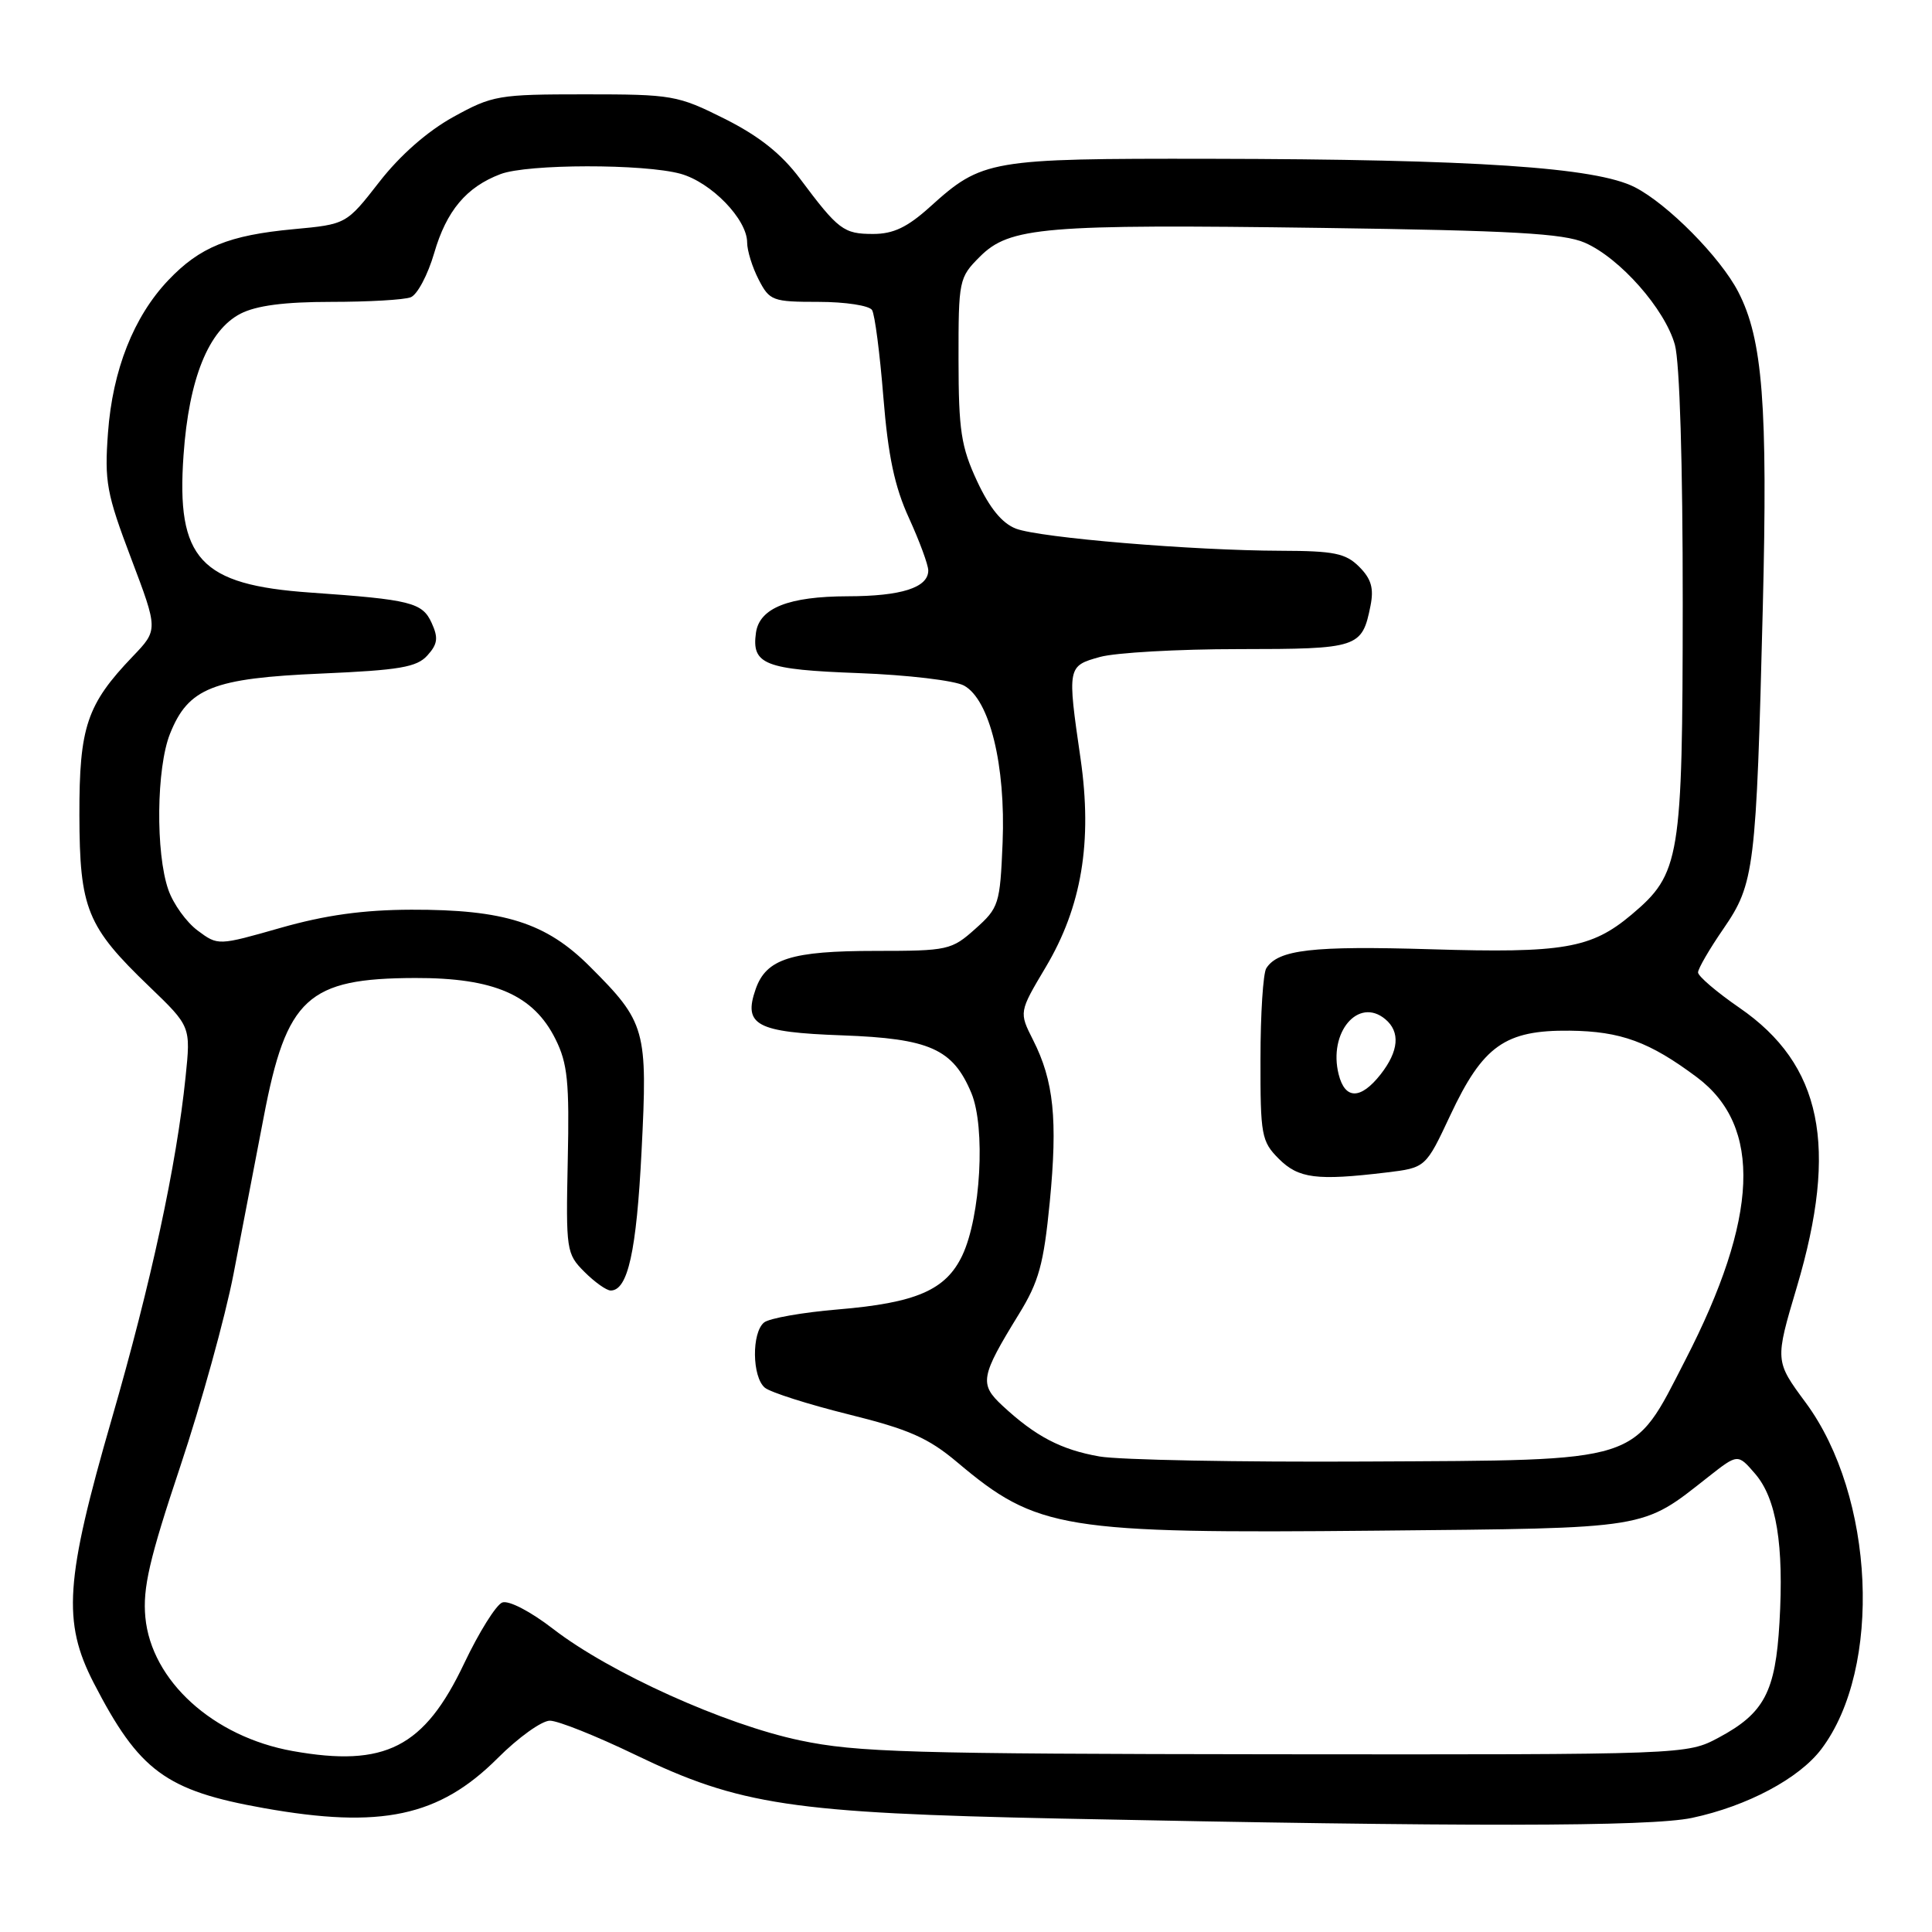 <?xml version="1.0" encoding="UTF-8" standalone="no"?>
<!DOCTYPE svg PUBLIC "-//W3C//DTD SVG 1.1//EN" "http://www.w3.org/Graphics/SVG/1.1/DTD/svg11.dtd" >
<svg xmlns="http://www.w3.org/2000/svg" xmlns:xlink="http://www.w3.org/1999/xlink" version="1.1" viewBox="0 0 256 256">
 <g >
 <path fill="currentColor"
d=" M 224.20 240.88 C 231.50 239.33 238.40 235.66 241.34 231.76 C 249.45 221.03 248.42 198.25 239.26 185.85 C 235.18 180.33 235.18 180.33 238.09 170.54 C 243.63 151.88 241.41 141.06 230.49 133.54 C 227.47 131.46 225.00 129.35 225.00 128.85 C 225.00 128.36 226.51 125.75 228.36 123.07 C 232.48 117.07 232.71 115.22 233.58 80.50 C 234.25 53.69 233.57 44.93 230.33 38.68 C 227.97 34.10 220.97 27.02 216.61 24.80 C 211.44 22.17 195.48 21.10 160.22 21.04 C 131.11 21.00 130.15 21.16 123.24 27.40 C 120.24 30.11 118.38 31.00 115.70 31.00 C 111.78 31.00 111.09 30.48 106.00 23.67 C 103.53 20.37 100.58 18.03 96.02 15.74 C 89.79 12.62 89.08 12.50 77.52 12.50 C 66.04 12.50 65.26 12.63 60.06 15.50 C 56.64 17.39 53.00 20.58 50.26 24.11 C 45.89 29.72 45.89 29.72 38.88 30.37 C 30.32 31.17 26.47 32.74 22.30 37.13 C 17.71 41.96 14.92 49.03 14.31 57.33 C 13.83 63.82 14.12 65.40 17.37 73.98 C 20.96 83.46 20.96 83.46 17.59 86.98 C 11.50 93.34 10.50 96.32 10.52 108.00 C 10.55 120.42 11.51 122.78 19.78 130.72 C 25.28 136.01 25.28 136.01 24.59 142.70 C 23.39 154.37 20.03 169.95 14.81 188.00 C 8.63 209.36 8.25 214.90 12.42 223.00 C 18.44 234.67 21.96 237.27 34.94 239.58 C 50.49 242.36 58.19 240.71 65.94 232.97 C 68.67 230.23 71.79 228.00 72.86 228.00 C 73.94 228.00 79.02 230.03 84.16 232.51 C 98.02 239.20 104.90 240.23 140.50 240.97 C 194.08 242.08 218.63 242.06 224.20 240.88 Z  M 38.77 232.02 C 28.23 230.13 20.05 222.70 19.26 214.29 C 18.90 210.43 19.79 206.57 23.88 194.33 C 26.67 185.98 29.84 174.51 30.94 168.83 C 32.04 163.15 33.83 153.79 34.94 148.03 C 37.96 132.20 40.76 129.63 55.00 129.59 C 65.47 129.56 70.70 131.84 73.61 137.70 C 75.21 140.91 75.46 143.40 75.23 153.78 C 74.98 165.67 75.05 166.14 77.44 168.53 C 78.80 169.89 80.36 171.00 80.92 171.00 C 83.19 171.00 84.34 165.84 85.01 152.53 C 85.83 136.40 85.58 135.48 78.14 128.05 C 72.36 122.27 66.81 120.51 54.50 120.54 C 48.11 120.56 43.10 121.26 37.20 122.94 C 28.89 125.31 28.89 125.31 26.20 123.31 C 24.71 122.21 22.96 119.78 22.31 117.91 C 20.60 113.03 20.72 101.74 22.53 97.22 C 24.95 91.16 28.21 89.87 42.57 89.25 C 52.94 88.80 55.23 88.41 56.63 86.85 C 57.99 85.35 58.10 84.52 57.20 82.55 C 55.97 79.83 54.43 79.45 41.14 78.52 C 26.50 77.50 23.34 74.08 24.32 60.30 C 25.03 50.18 27.62 43.77 31.86 41.57 C 33.96 40.49 37.67 40.00 43.87 40.00 C 48.80 40.00 53.55 39.73 54.42 39.39 C 55.29 39.06 56.69 36.42 57.53 33.54 C 59.16 27.92 61.80 24.78 66.32 23.07 C 69.89 21.71 85.34 21.69 90.19 23.03 C 94.26 24.17 99.00 29.06 99.00 32.13 C 99.00 33.21 99.69 35.43 100.53 37.05 C 101.97 39.85 102.37 40.00 108.47 40.00 C 112.00 40.00 115.18 40.49 115.55 41.08 C 115.92 41.67 116.59 46.87 117.05 52.62 C 117.68 60.42 118.54 64.50 120.45 68.66 C 121.85 71.73 123.00 74.85 123.00 75.59 C 123.00 77.86 119.44 79.00 112.32 79.01 C 104.50 79.03 100.64 80.56 100.17 83.83 C 99.57 88.04 101.31 88.73 113.77 89.19 C 120.22 89.43 126.50 90.17 127.73 90.84 C 131.13 92.69 133.27 101.39 132.85 111.68 C 132.51 119.81 132.36 120.29 129.23 123.08 C 126.09 125.89 125.60 126.00 116.03 126.00 C 104.82 126.00 101.53 127.05 100.13 131.06 C 98.46 135.84 100.21 136.78 111.59 137.19 C 123.19 137.61 126.26 138.98 128.71 144.83 C 130.61 149.38 129.95 161.19 127.51 166.35 C 125.33 170.94 121.42 172.64 111.00 173.51 C 106.33 173.90 101.94 174.68 101.25 175.23 C 99.58 176.58 99.65 182.47 101.35 183.88 C 102.09 184.49 107.08 186.08 112.43 187.41 C 120.42 189.39 122.99 190.52 126.83 193.75 C 137.41 202.67 140.76 203.22 182.50 202.82 C 218.85 202.47 217.45 202.70 226.39 195.67 C 230.27 192.62 230.27 192.62 232.57 195.29 C 235.39 198.57 236.39 204.68 235.79 214.99 C 235.26 224.19 233.77 227.01 227.74 230.24 C 223.50 232.50 223.50 232.50 169.00 232.45 C 120.62 232.40 113.55 232.20 106.00 230.61 C 96.01 228.51 80.84 221.66 73.32 215.86 C 70.28 213.51 67.40 212.02 66.55 212.34 C 65.73 212.66 63.47 216.28 61.51 220.40 C 56.22 231.56 51.03 234.21 38.77 232.02 Z  M 145.69 192.99 C 140.59 192.10 137.20 190.32 132.82 186.25 C 129.74 183.39 129.92 182.41 134.99 174.16 C 137.66 169.83 138.29 167.53 139.10 159.27 C 140.16 148.32 139.63 143.22 136.89 137.81 C 135.02 134.11 135.02 134.11 138.56 128.16 C 143.33 120.15 144.77 111.55 143.18 100.53 C 141.41 88.34 141.43 88.25 145.75 87.05 C 147.81 86.48 156.08 86.01 164.13 86.01 C 180.01 86.00 180.48 85.85 181.60 80.26 C 182.06 77.95 181.70 76.70 180.10 75.10 C 178.31 73.31 176.78 73.00 169.75 72.98 C 158.02 72.95 137.81 71.26 134.62 70.05 C 132.78 69.34 131.14 67.34 129.47 63.76 C 127.35 59.20 127.02 57.05 127.01 47.67 C 127.00 37.12 127.07 36.78 129.83 34.02 C 133.77 30.07 138.26 29.69 175.23 30.20 C 200.41 30.55 207.18 30.93 210.00 32.16 C 214.66 34.20 220.61 40.95 221.93 45.68 C 222.57 48.00 222.98 61.51 222.97 80.00 C 222.95 113.88 222.64 115.76 216.17 121.21 C 210.85 125.68 207.16 126.32 189.55 125.78 C 173.88 125.31 169.36 125.83 167.79 128.30 C 167.37 128.96 167.02 134.36 167.02 140.30 C 167.00 150.43 167.15 151.24 169.45 153.55 C 172.07 156.16 174.46 156.47 183.71 155.36 C 188.91 154.73 188.91 154.73 192.17 147.78 C 196.50 138.55 199.43 136.48 208.00 136.57 C 214.77 136.65 218.56 138.04 224.86 142.75 C 233.53 149.25 233.04 161.33 223.31 180.22 C 216.23 193.99 217.87 193.47 181.00 193.66 C 164.22 193.75 148.33 193.45 145.69 192.99 Z  M 177.38 142.36 C 175.98 136.81 179.98 132.07 183.55 135.04 C 185.57 136.72 185.36 139.27 182.93 142.37 C 180.29 145.72 178.22 145.72 177.38 142.36 Z "/>
</g>
</svg>